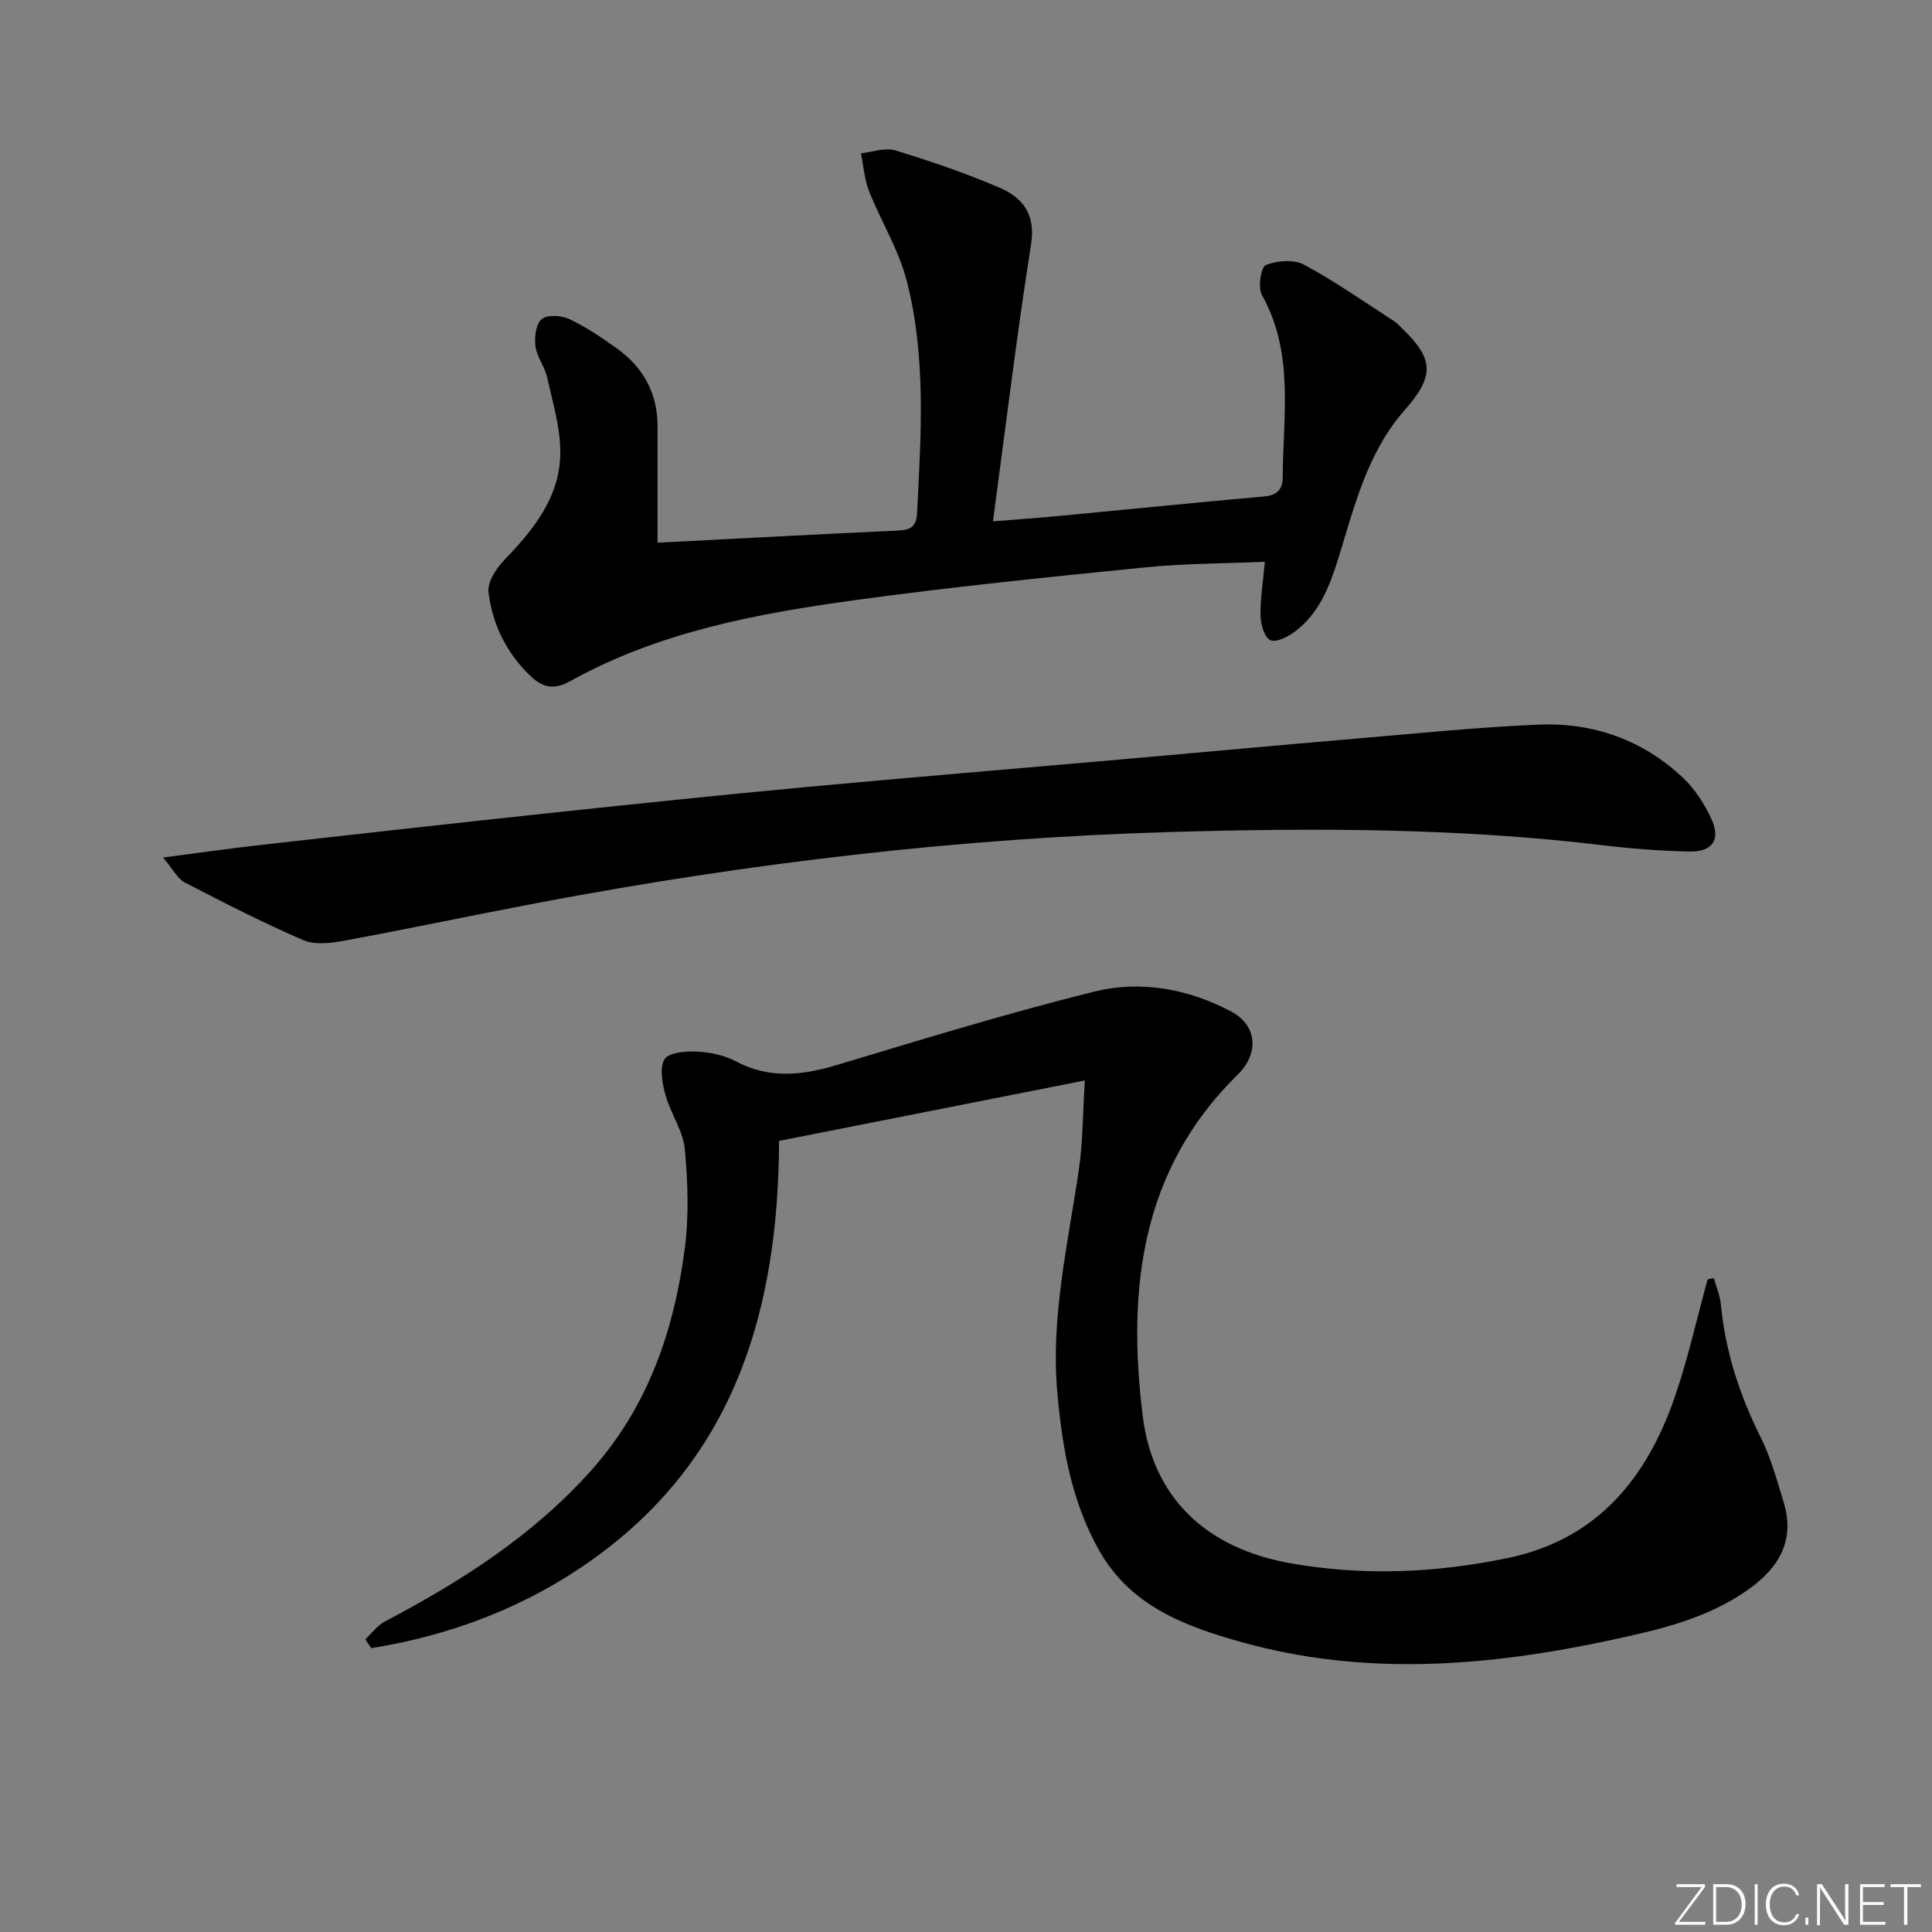 <svg enable-background="new 0 0 400 400" viewBox="0 0 400 400" xmlns="http://www.w3.org/2000/svg"><rect x="0" y="0" width="400" height="400" fill="#808080" stroke="none"/><g fill="#fafbfc"><path d="m346.9 398 5.4-7.3h-5.2v-.6h5.9v.6l-5.4 7.2h5.5l-.1.6h-6.2v-.5z"/><path d="m354.7 390.1h2.8c2.3 0 3.9 1.6 3.9 4.1s-1.6 4.3-3.9 4.3h-2.8zm.6 7.8h2c2.2 0 3.3-1.6 3.3-3.6 0-1.8-1-3.6-3.3-3.6h-2z"/><path d="m363.9 390.1v8.4h-.6v-8.4z"/><path d="m372.5 396.3c-.4 1.3-1.4 2.3-3.2 2.3-2.4 0-3.7-1.9-3.7-4.3 0-2.3 1.2-4.3 3.7-4.3 1.8 0 2.9 1 3.2 2.4h-.6c-.4-1.1-1.1-1.8-2.5-1.8-2.1 0-3 1.9-3 3.7s.9 3.7 3 3.7c1.4 0 2.1-.7 2.5-1.7z"/><path d="m373.8 398.5v-1.5h.6v1.5z"/><path d="m376.2 398.5v-8.4h1c1.3 2 4.4 6.7 4.9 7.6-.1-1.2-.1-2.4-.1-3.8v-3.8h.7v8.4h-.9c-1.2-1.9-4.4-6.8-5-7.7.1 1.1 0 2.3 0 3.9v3.9h-.6z"/><path d="m390 394.4h-4.3v3.5h4.7l-.1.6h-5.2v-8.4h5.1v.6h-4.5v3.1h4.3z"/><path d="m394.2 390.7h-2.8v-.6h6.3v.6h-2.8v7.8h-.7z"/></g><path d="m354.83 264.62c.5 1.79 1.27 3.55 1.45 5.38.92 9.72 3.85 18.76 8.21 27.49 2.12 4.26 3.4 8.96 4.8 13.54 2.41 7.86-.99 13.55-7.23 18-8.48 6.06-18.37 8.34-28.31 10.48-25.46 5.49-50.99 7.61-76.49.53-11.82-3.28-23.23-7.48-29.77-19.17-5.66-10.11-7.57-21.16-8.58-32.5-1.39-15.63 2.18-30.75 4.43-46.02.86-5.8.83-11.73 1.27-18.65-21.92 4.33-42.51 8.4-63.31 12.51-.16 34.69-8.95 65.48-38.61 86.66-13.75 9.82-29.24 15.7-45.82 18.36-.42-.6-.83-1.21-1.25-1.81 1.34-1.25 2.48-2.87 4.04-3.69 15.84-8.34 30.74-17.83 42.82-31.38 11.66-13.09 17.03-28.77 19.27-45.64.91-6.83.68-13.92.03-20.8-.35-3.79-2.91-7.32-3.97-11.11-.67-2.41-1.3-5.58-.25-7.46.77-1.38 4.32-1.74 6.59-1.63 2.76.13 5.75.72 8.16 2.01 7.02 3.73 13.85 2.92 21.1.74 17.63-5.31 35.25-10.71 53.11-15.15 9.66-2.4 19.55-.59 28.43 4.14 5.32 2.83 5.79 8.63 1.34 13-20.21 19.8-22.92 44.69-19.7 70.72 2.11 17.04 13.22 27.4 30.55 30.48 15.04 2.67 30.17 2.03 45.13-1.1 18.44-3.86 28.67-16.5 34.48-33.33 2.74-7.94 4.55-16.21 6.79-24.33.44-.11.86-.19 1.29-.27z" fill="#010000"/><path d="m136.14 112.36c16.26-.84 32.67-1.72 49.09-2.48 2.58-.12 4.46-.21 4.63-3.57.83-16.11 1.93-32.3-2.11-48.1-1.65-6.46-5.35-12.38-7.83-18.66-.96-2.44-1.14-5.2-1.67-7.81 2.39-.25 5-1.24 7.12-.6 7.28 2.22 14.52 4.7 21.51 7.69 4.82 2.07 7.58 5.46 6.59 11.76-2.97 18.83-5.25 37.77-7.89 57.35 4.39-.36 8.94-.67 13.48-1.1 14.22-1.34 28.43-2.79 42.66-4.05 2.75-.24 3.85-1.51 3.86-4.07.05-12.7 2.43-25.62-4.31-37.63-.87-1.55-.2-5.81.81-6.21 2.32-.94 5.79-1.21 7.89-.09 6.42 3.45 12.42 7.67 18.56 11.63.69.44 1.26 1.09 1.86 1.67 6.62 6.38 6.52 9.9.39 16.87-7.7 8.75-10.37 19.91-13.7 30.66-1.81 5.83-3.97 11.36-8.98 15.14-1.44 1.09-3.96 2.35-5.11 1.77-1.24-.62-1.97-3.29-2.01-5.08-.07-3.44.51-6.89.9-11.14-8.47.37-16.74.34-24.92 1.17-19.83 1.99-39.66 4-59.4 6.7-20.59 2.81-41.04 6.57-59.55 16.87-3.06 1.7-5.47 1.48-8.06-.98-5.06-4.79-7.98-10.73-8.81-17.44-.26-2.08 1.56-4.92 3.22-6.64 6.03-6.24 11.46-12.93 11.64-21.9.11-5.29-1.55-10.64-2.7-15.91-.48-2.22-2.13-4.23-2.43-6.45-.25-1.87.07-4.65 1.28-5.65 1.17-.97 4.08-.79 5.72-.02 3.44 1.61 6.64 3.8 9.75 6.01 5.49 3.9 8.5 9.24 8.52 16.09.01 7.94 0 15.86 0 24.2z" fill="#010000"/><path d="m33.75 177.54c7.64-.99 13.95-1.9 20.29-2.61 20.13-2.27 40.27-4.52 60.42-6.67 17.5-1.86 35.01-3.69 52.54-5.32 22-2.04 44.02-3.85 66.03-5.79 15.88-1.39 31.74-2.87 47.62-4.22 12.57-1.07 25.15-2.35 37.75-2.9 11.39-.5 21.69 3.12 30.07 11.03 2.45 2.31 4.42 5.4 5.85 8.48 1.98 4.28.26 6.85-4.52 6.76-6.14-.12-12.29-.62-18.39-1.35-29.5-3.53-59.14-3.55-88.74-2.7-44.06 1.26-87.74 6.44-131.05 14.63-13.52 2.56-26.98 5.41-40.51 7.91-2.72.5-5.98.87-8.37-.16-8.33-3.6-16.43-7.76-24.5-11.93-1.44-.74-2.32-2.59-4.49-5.16z" fill="#010000"/></svg>